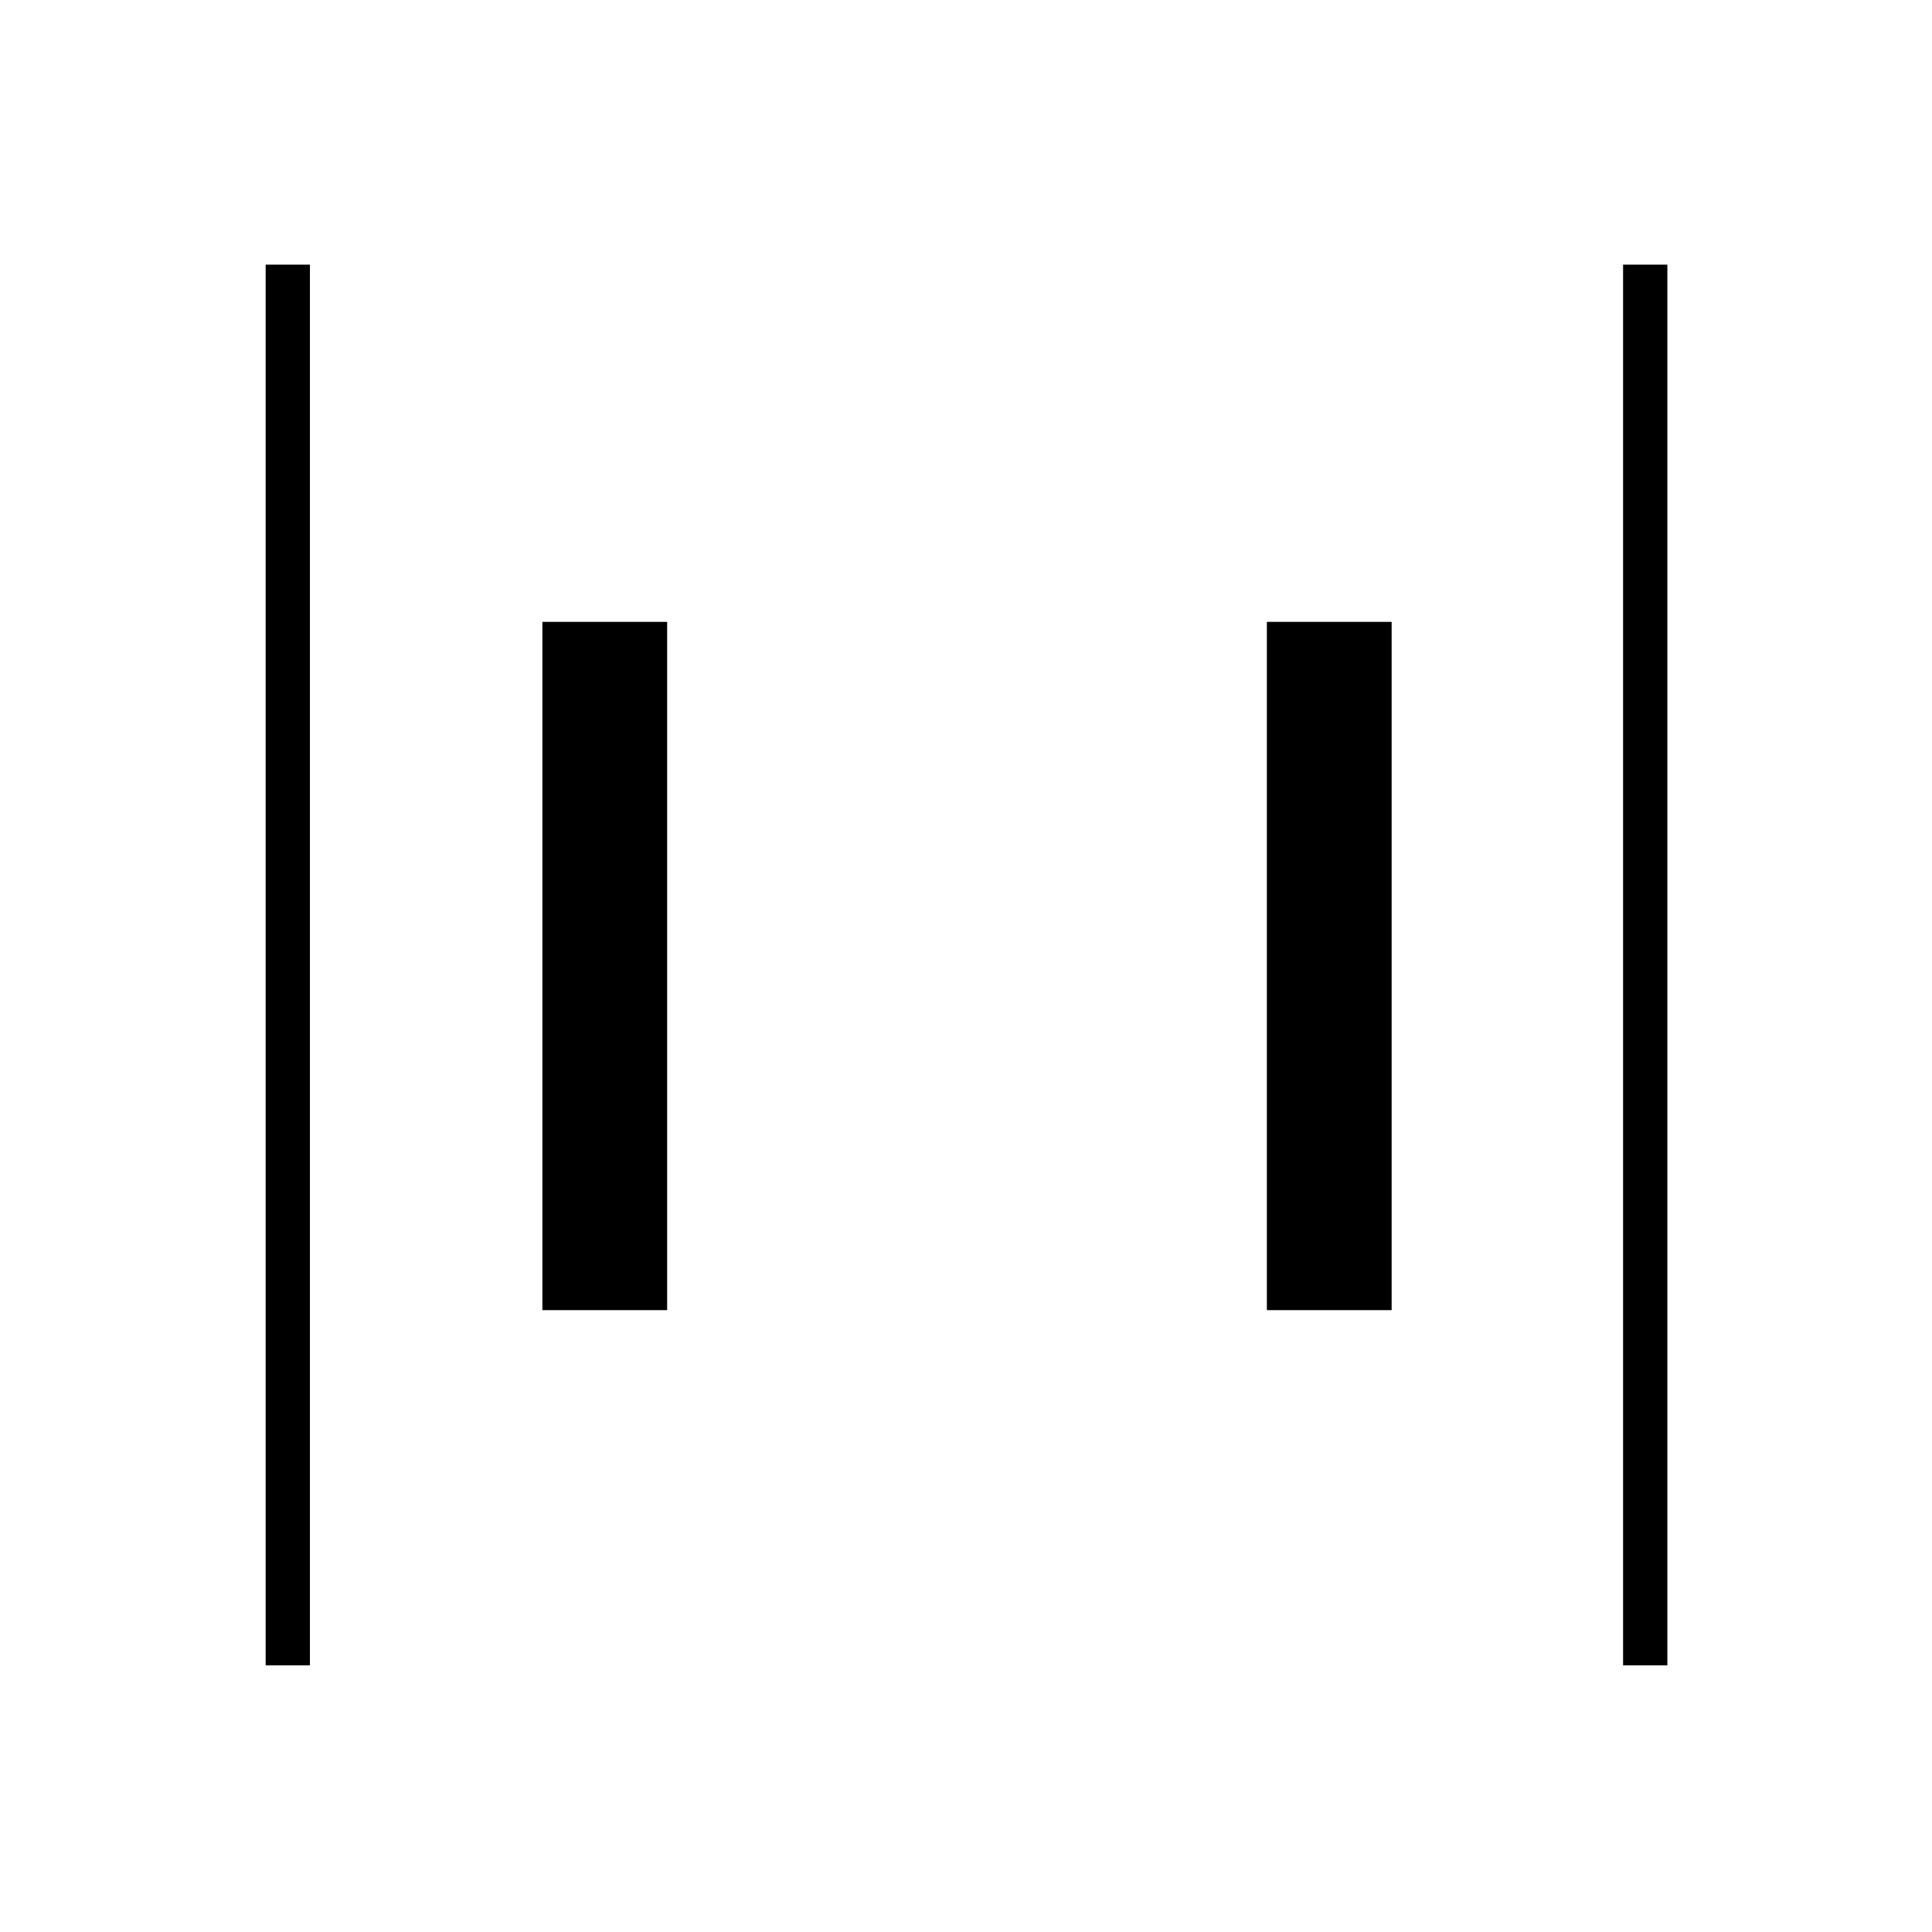 <svg xmlns="http://www.w3.org/2000/svg" height="48" viewBox="0 96 960 960" width="48"><path d="M806.5 923.5v-696h22v696h-22Zm-674.5 0v-696h22v696h-22ZM629.5 747V405h62v342h-62Zm-360 0V405h62v342h-62Z"/></svg>